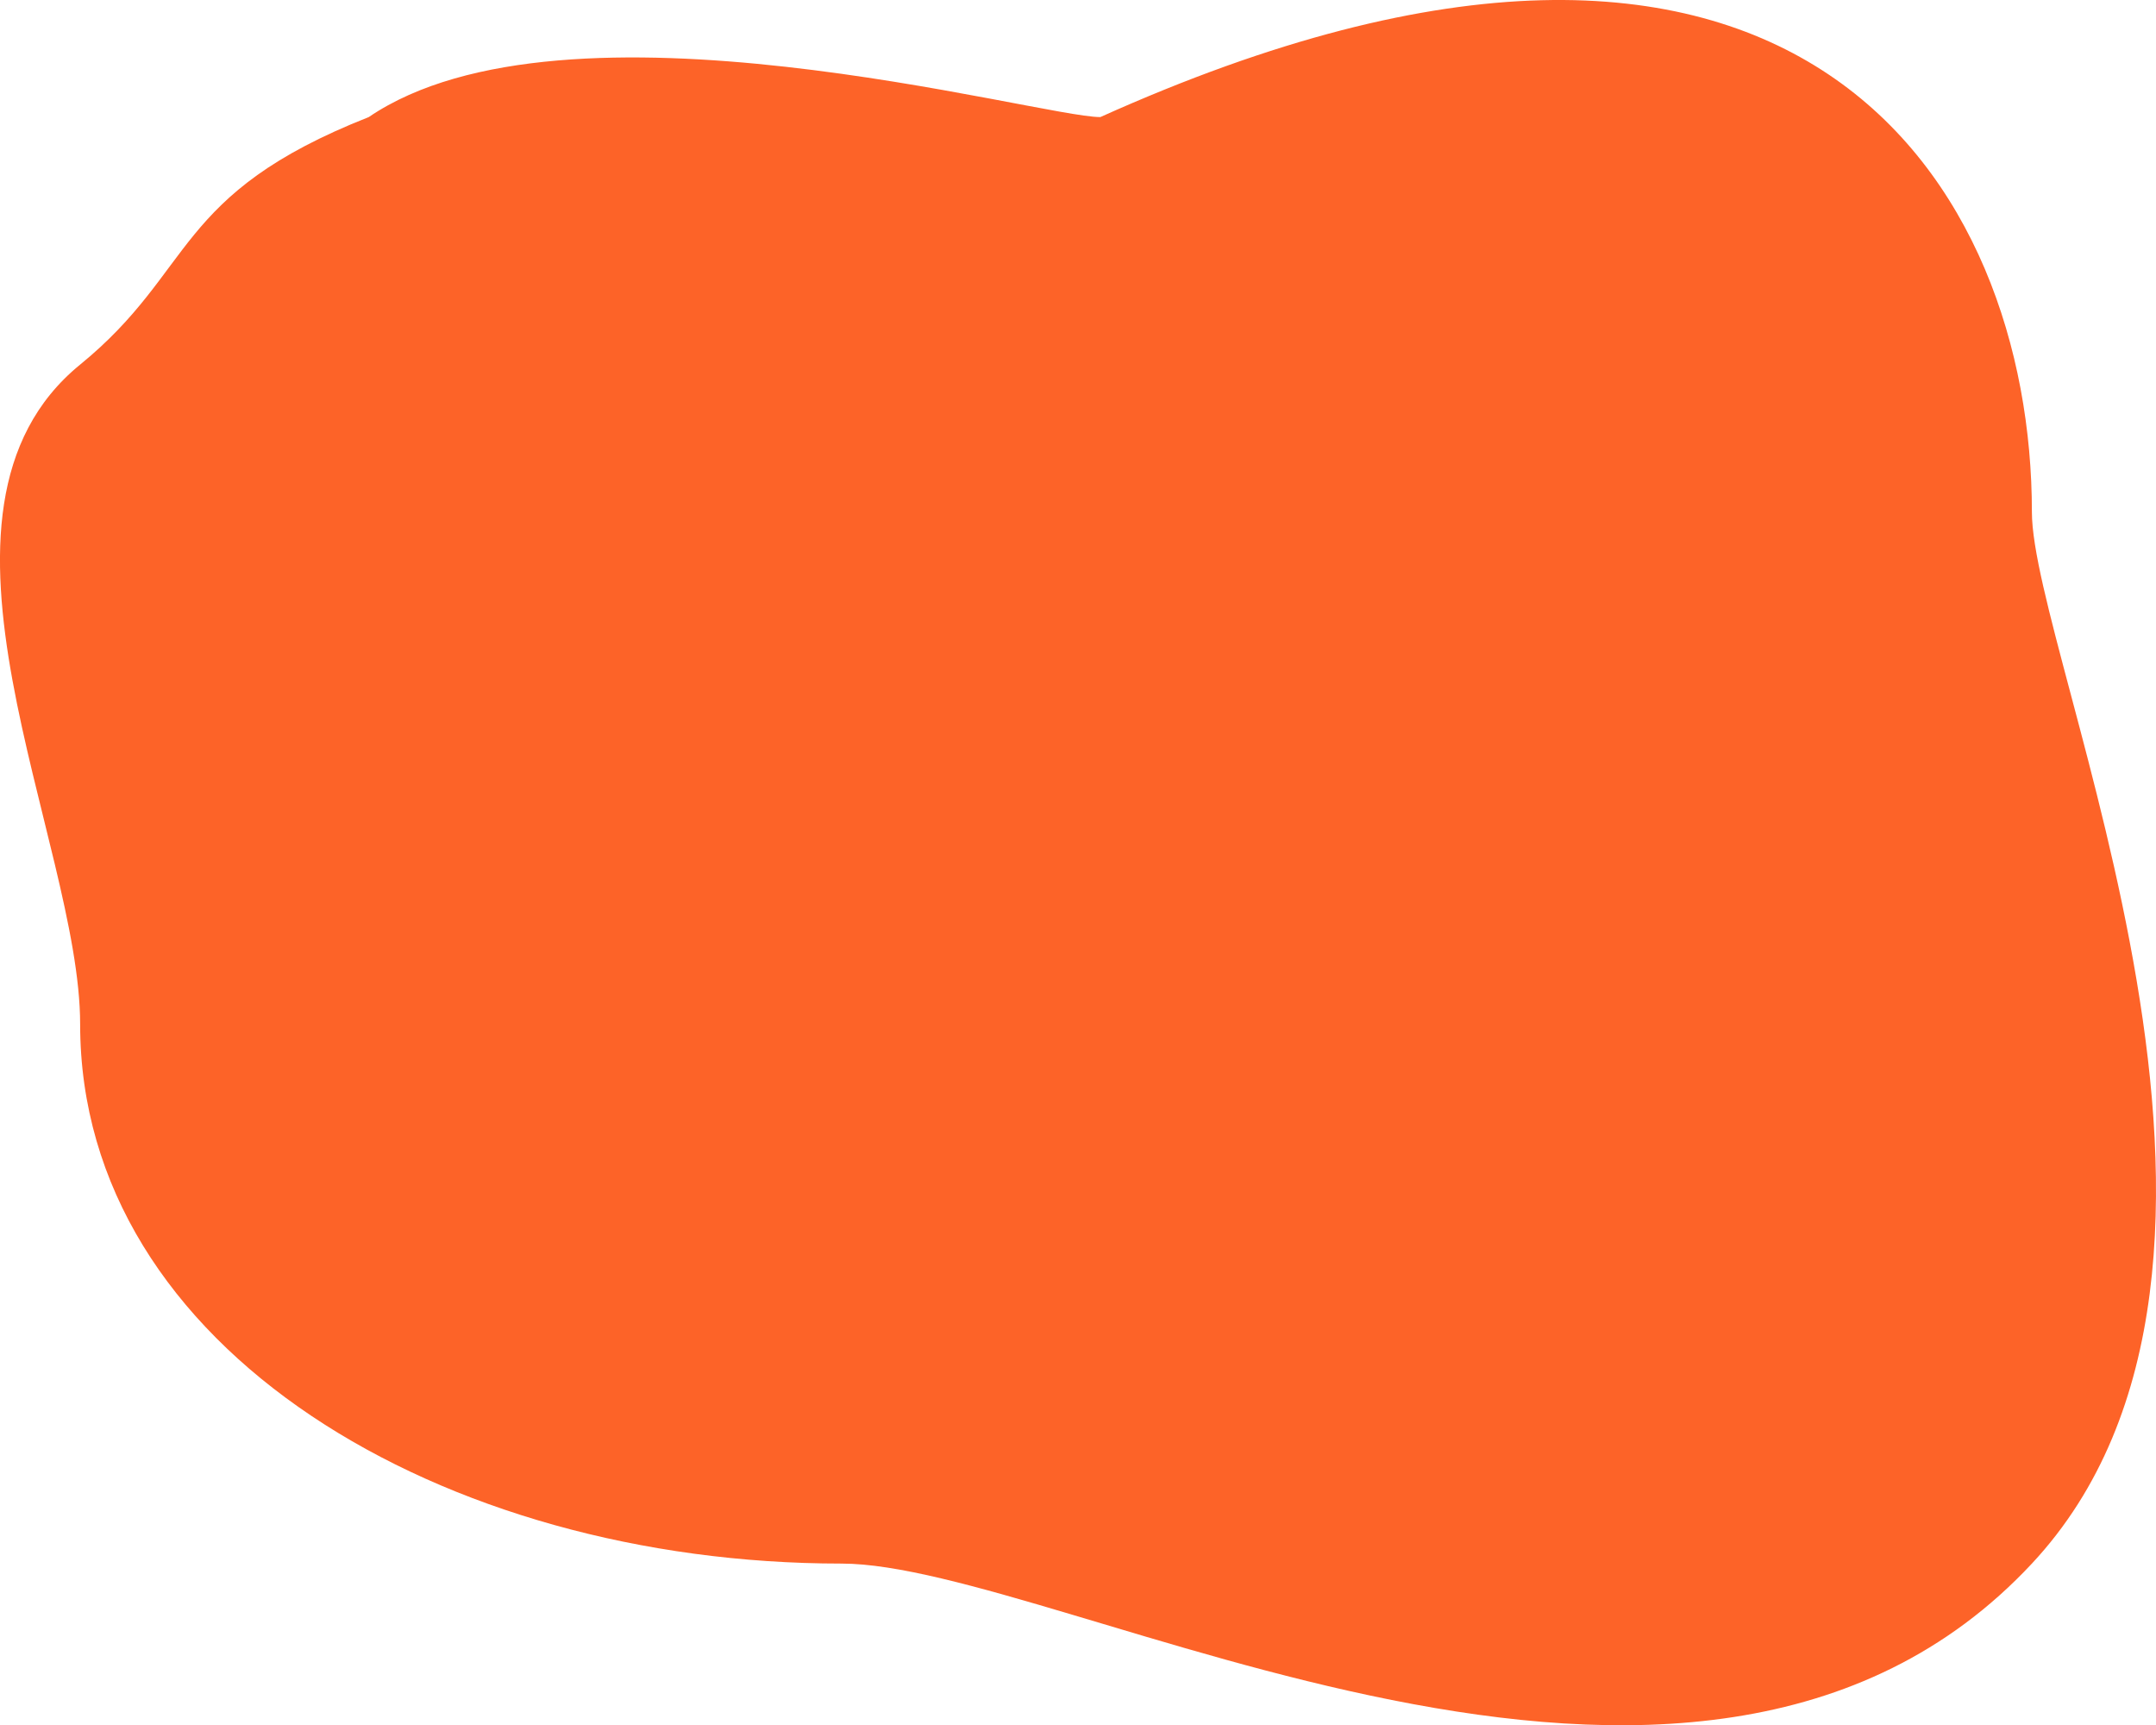 <svg xmlns="http://www.w3.org/2000/svg" width="398.201" height="318.61" viewBox="0 0 398.201 318.61">
  <path id="Path_219" data-name="Path 219" d="M192.336-43.848c129.3-58.143,172.054,12.875,172.054,72.92,0,26.96,51.576,138.937,0,194.209-62.689,67.183-179.327,0-219.877,0-73.593,0-140.6-39.557-140.6-99.6,0-34.045-33.313-94.641,0-121.821,21.387-17.45,17.13-31.438,53.3-45.706C93.7-68.629,180.928-43.848,192.336-43.848Z" transform="translate(10.889 65.47)" fill="#fd6328"/>
</svg>
